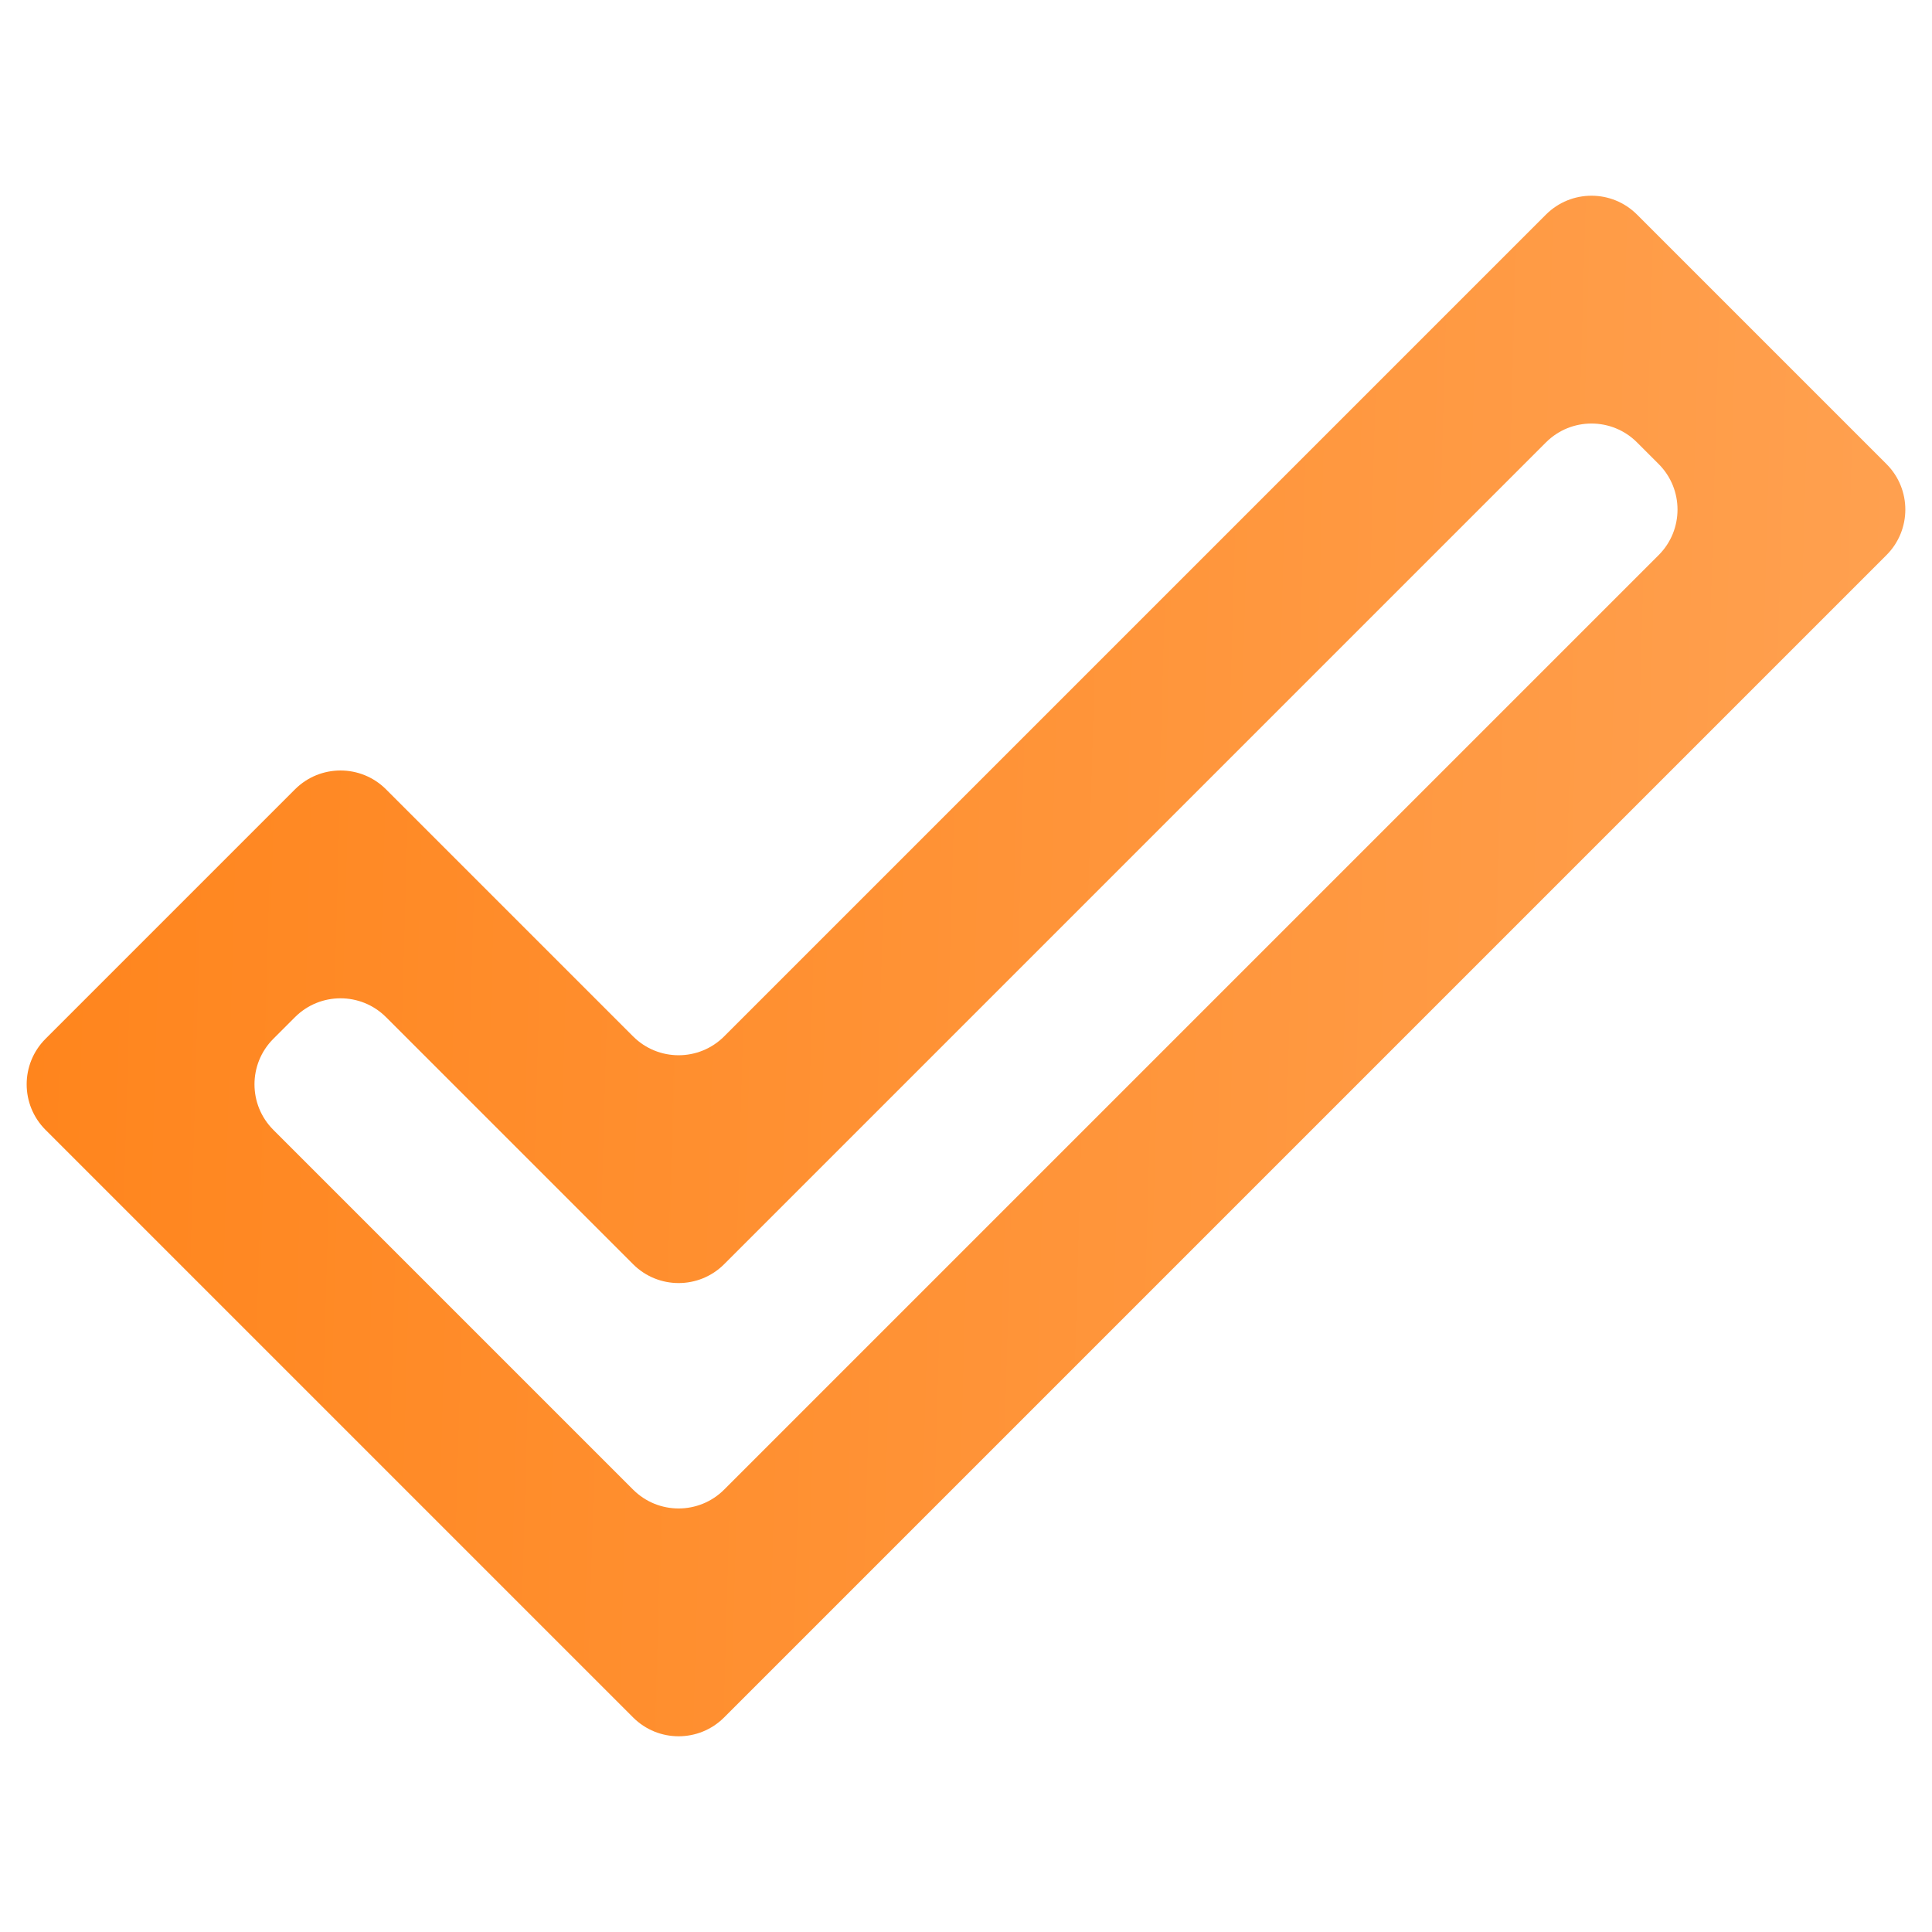 <svg width="60" height="60" viewBox="0 0 60 60" fill="none" xmlns="http://www.w3.org/2000/svg">
<path d="M48.011 13.739C48.792 12.958 50.058 12.958 50.839 13.739L51.511 14.411C52.292 15.192 52.292 16.458 51.511 17.239L22.489 46.261C21.708 47.042 20.442 47.042 19.661 46.261L8.489 35.089C7.708 34.308 7.708 33.042 8.489 32.261L9.161 31.589C9.942 30.808 11.208 30.808 11.989 31.589L19.661 39.261C20.442 40.042 21.708 40.042 22.489 39.261L48.011 13.739ZM50.839 6.664C50.058 5.883 48.792 5.883 48.011 6.664L22.489 32.186C21.708 32.967 20.442 32.967 19.661 32.186L11.989 24.514C11.208 23.733 9.942 23.733 9.161 24.514L1.414 32.261C0.633 33.042 0.633 34.308 1.414 35.089L19.661 53.336C20.442 54.117 21.708 54.117 22.489 53.336L58.586 17.239C59.367 16.458 59.367 15.192 58.586 14.411L50.839 6.664Z" fill="url(#paint0_linear_801_10328)"/>
<defs>
<linearGradient id="paint0_linear_801_10328" x1="1.053" y1="23.487" x2="66.728" y2="25.348" gradientUnits="userSpaceOnUse">
<stop stop-color="#FF851D"/>
<stop offset="1" stop-color="#FFA456"/>
</linearGradient>
</defs>
</svg>
